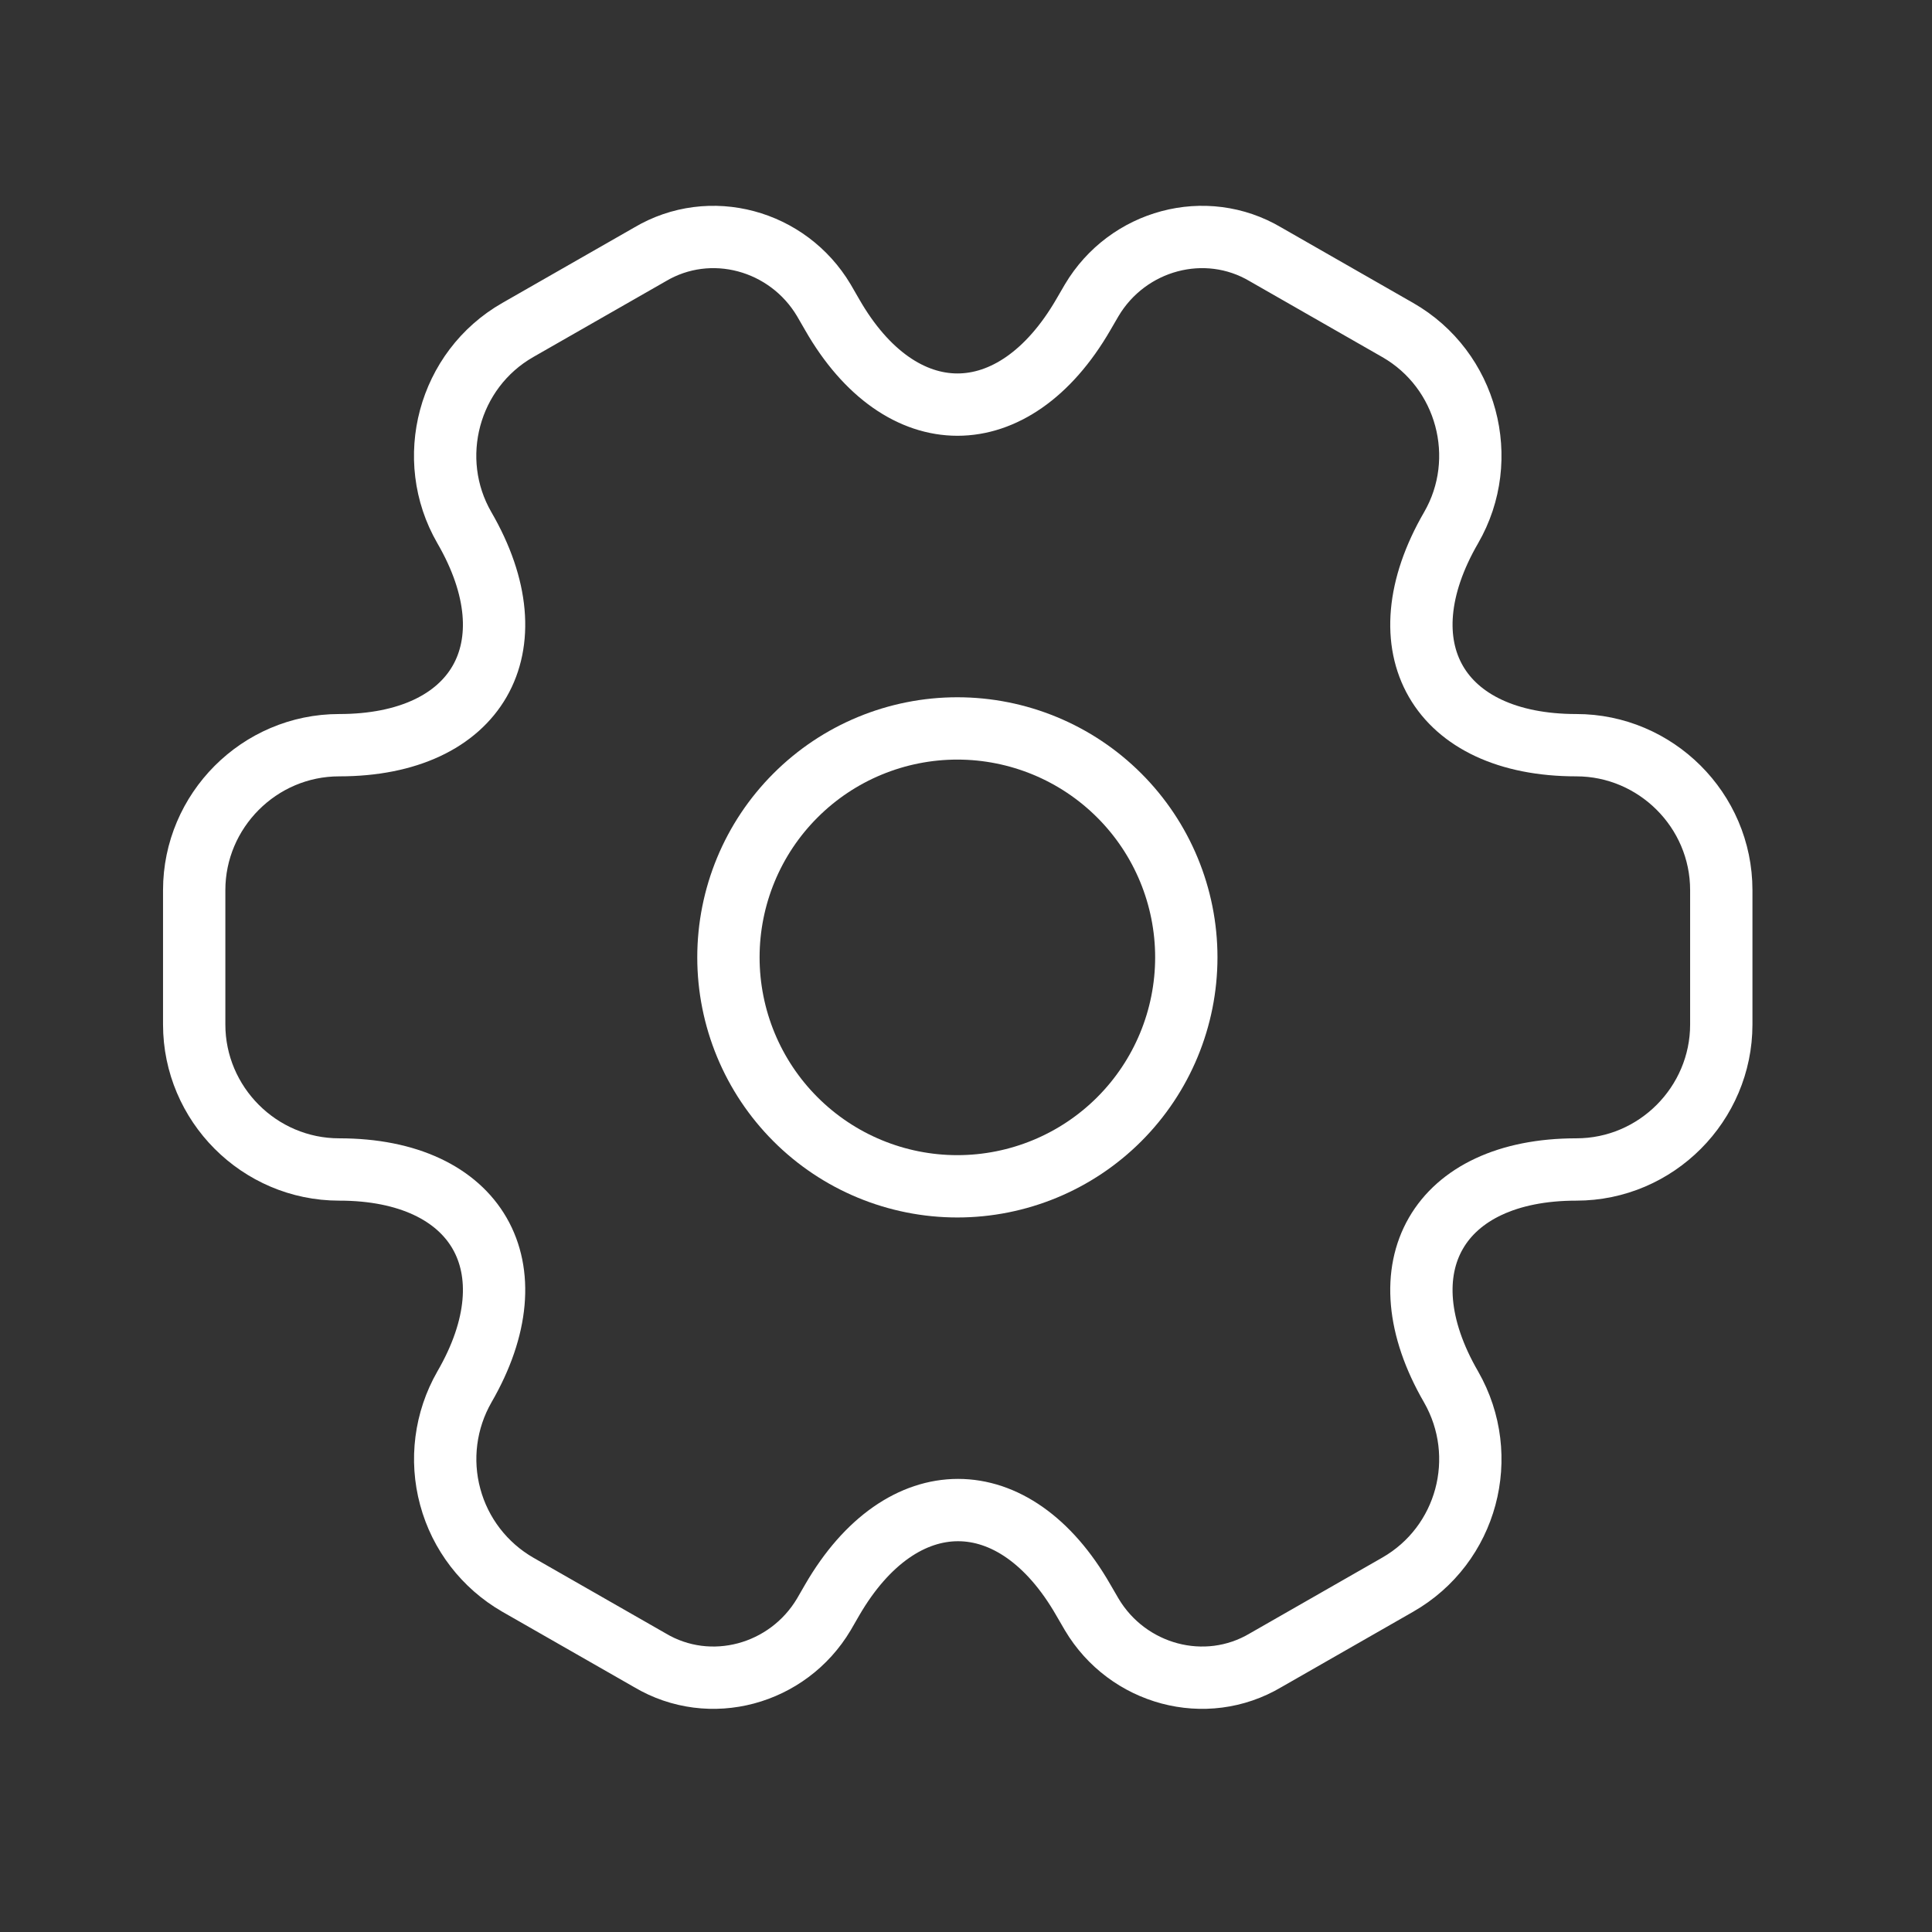 <svg width="31" height="31" viewBox="0 0 31 31" fill="none" xmlns="http://www.w3.org/2000/svg">
<rect x="0" y="0" width="31" height="31" fill="#333333" stroke="none"/>
<path d="M15.361 19.035C16.335 19.035 17.27 18.648 17.959 17.959C18.648 17.27 19.035 16.335 19.035 15.361C19.035 14.387 18.648 13.452 17.959 12.764C17.27 12.075 16.335 11.688 15.361 11.688C14.387 11.688 13.452 12.075 12.764 12.764C12.075 13.452 11.688 14.387 11.688 15.361C11.688 16.335 12.075 17.27 12.764 17.959C13.452 18.648 14.387 19.035 15.361 19.035V19.035Z" stroke="white" stroke-miterlimit="10" stroke-linecap="round" stroke-linejoin="round"/>
<path d="M3.116 16.439V14.283C3.116 13.01 4.157 11.957 5.443 11.957C7.659 11.957 8.565 10.389 7.451 8.467C6.814 7.365 7.194 5.932 8.308 5.295L10.427 4.083C11.394 3.507 12.643 3.85 13.219 4.818L13.353 5.05C14.455 6.973 16.268 6.973 17.382 5.05L17.517 4.818C18.092 3.85 19.341 3.507 20.309 4.083L22.427 5.295C23.541 5.932 23.921 7.365 23.284 8.467C22.17 10.389 23.076 11.957 25.293 11.957C26.566 11.957 27.619 12.998 27.619 14.283V16.439C27.619 17.712 26.578 18.765 25.293 18.765C23.076 18.765 22.17 20.333 23.284 22.255C23.921 23.369 23.541 24.79 22.427 25.427L20.309 26.639C19.341 27.215 18.092 26.872 17.517 25.904L17.382 25.672C16.28 23.749 14.468 23.749 13.353 25.672L13.219 25.904C12.643 26.872 11.394 27.215 10.427 26.639L8.308 25.427C7.774 25.119 7.384 24.613 7.224 24.018C7.063 23.424 7.145 22.79 7.451 22.255C8.565 20.333 7.659 18.765 5.443 18.765C4.157 18.765 3.116 17.712 3.116 16.439V16.439Z" stroke="white" stroke-miterlimit="10" stroke-linecap="round" stroke-linejoin="round"/>
</svg>
